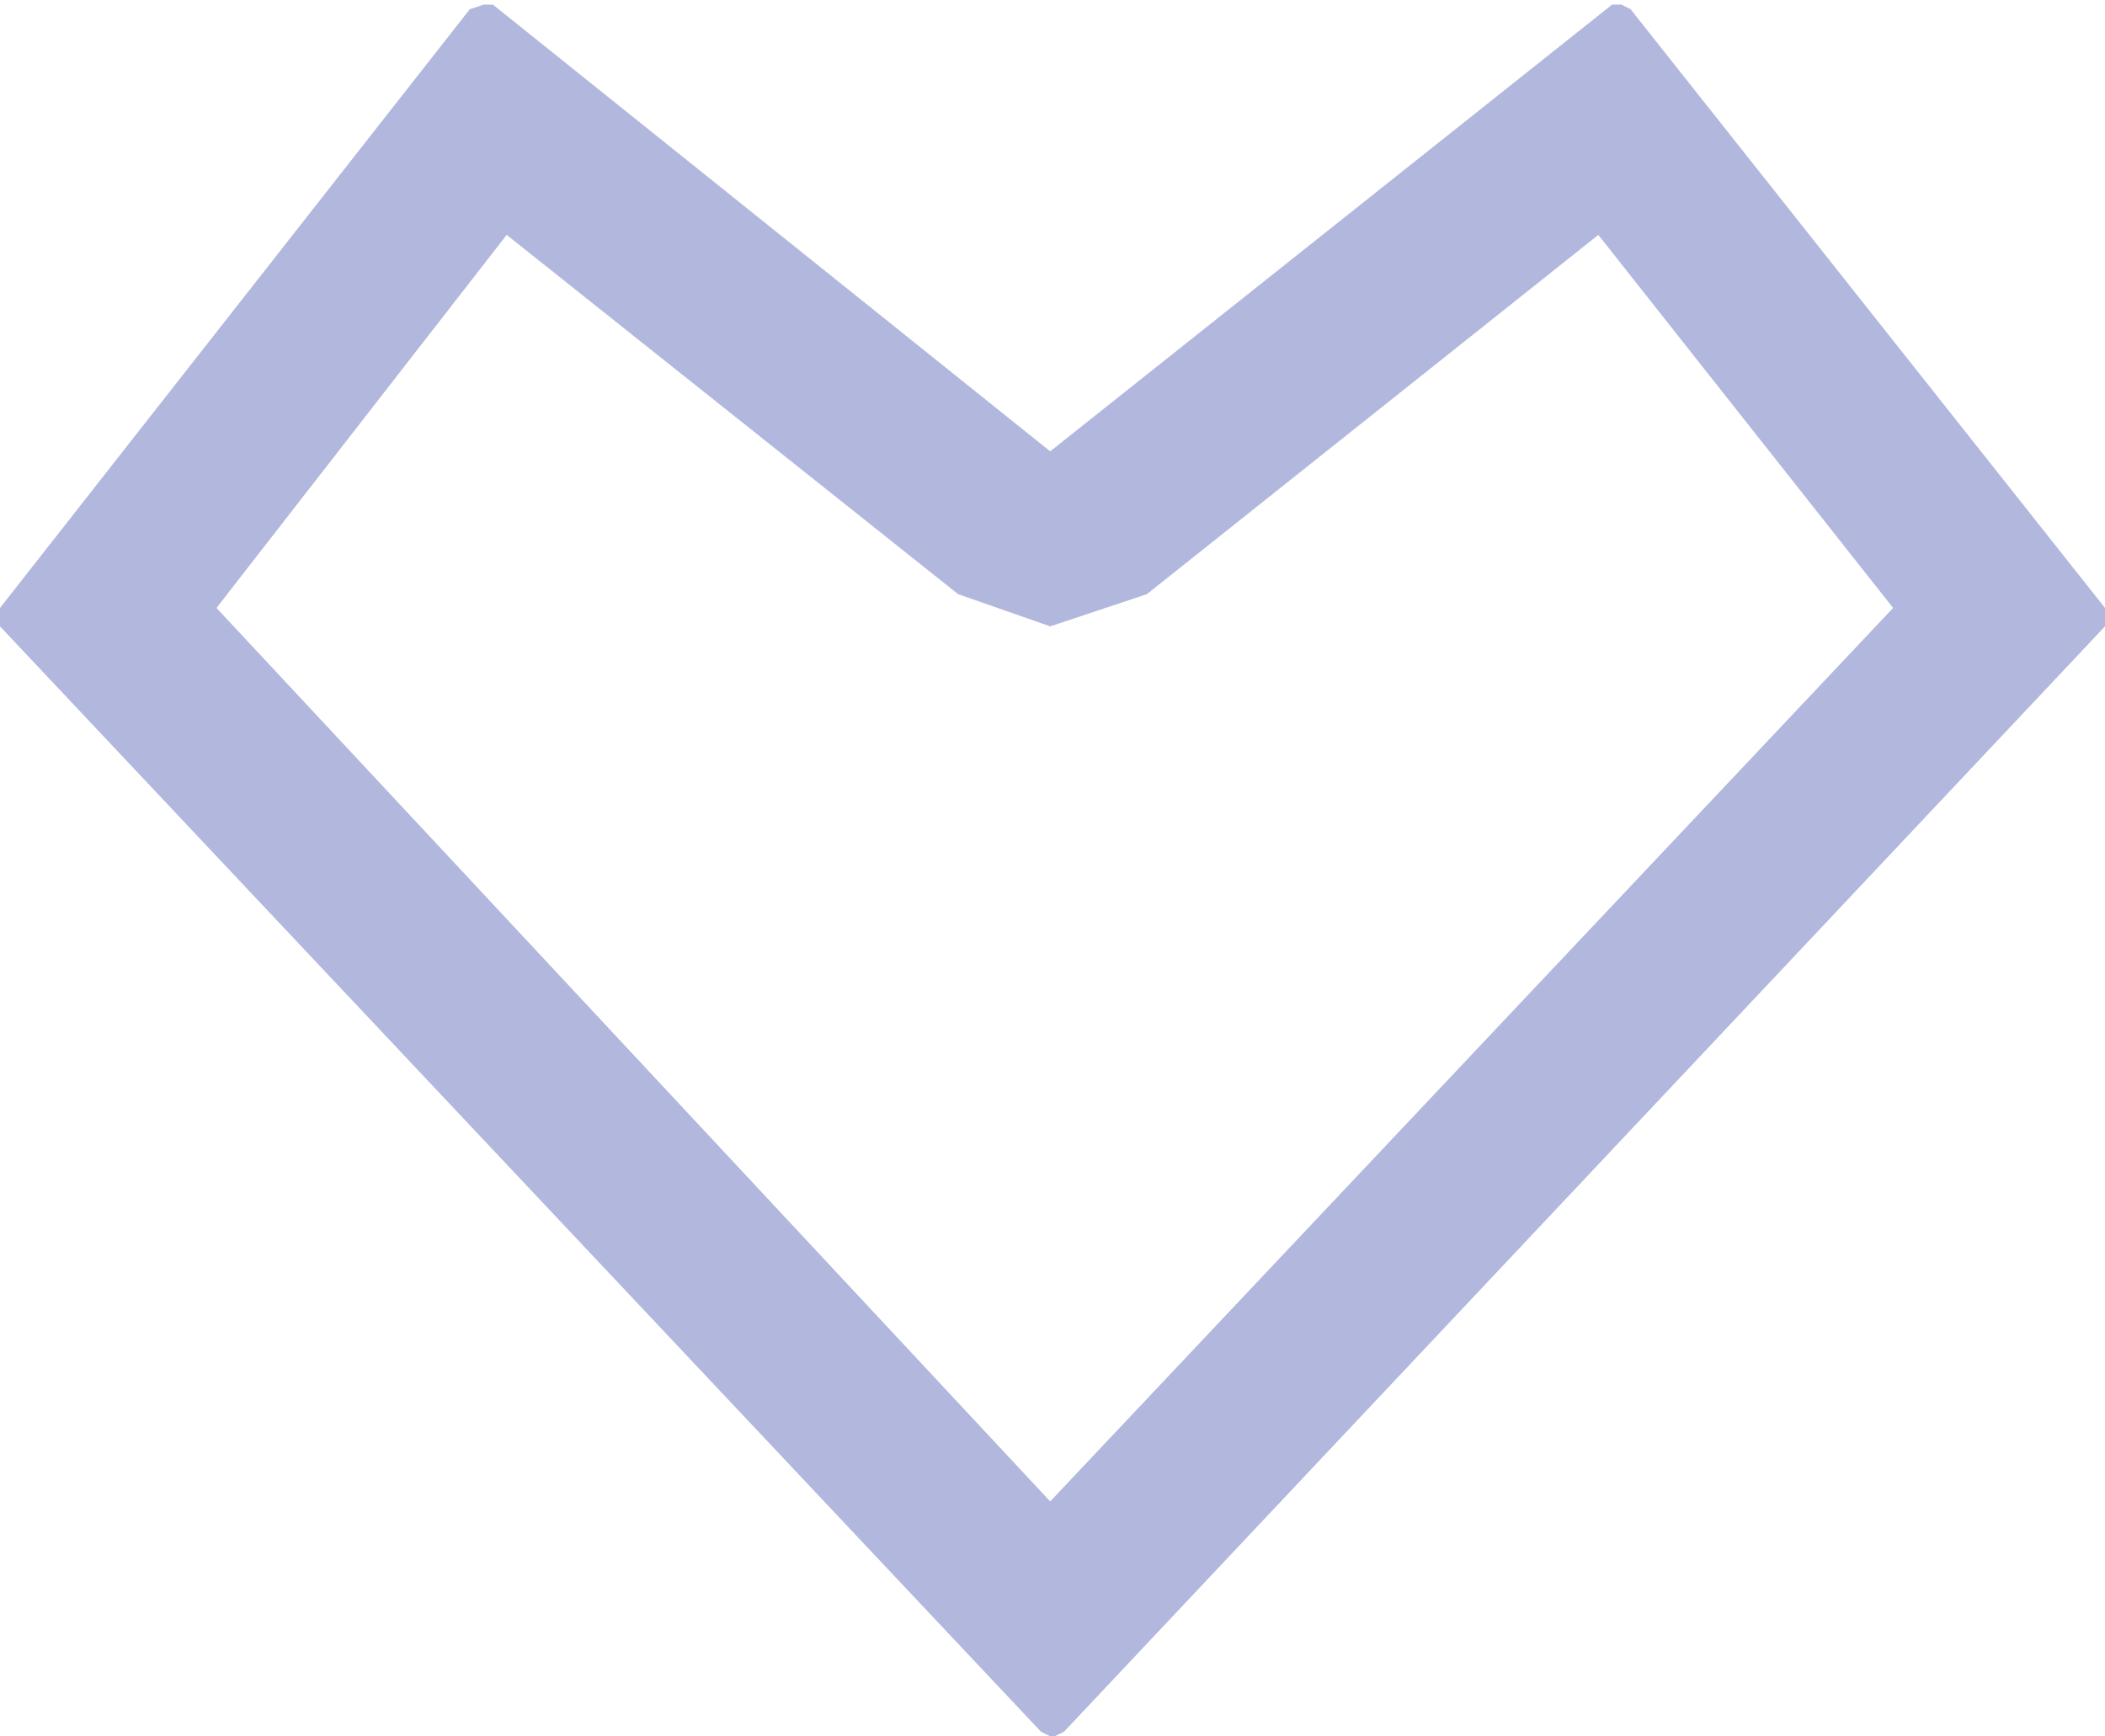 <?xml version="1.0" encoding="UTF-8" standalone="no"?>
<svg xmlns:xlink="http://www.w3.org/1999/xlink" height="18.85px" width="22.85px" xmlns="http://www.w3.org/2000/svg">
  <g transform="matrix(1.0, 0.0, 0.0, 1.0, -291.75, -72.6)">
    <path d="M297.1 72.65 L303.15 77.5 309.25 72.65 309.35 72.65 309.45 72.7 314.6 79.2 314.6 79.3 314.6 79.4 303.3 91.4 303.2 91.45 303.15 91.45 303.05 91.4 291.75 79.4 291.75 79.3 291.75 79.2 296.85 72.7 297.0 72.65 297.1 72.65 M304.2 79.05 L303.15 79.4 302.15 79.05 297.25 75.15 294.1 79.2 303.15 88.9 312.3 79.2 309.1 75.15 304.2 79.05" fill="#b2b7de" fill-rule="evenodd" stroke="none"/>
  </g>
</svg>
